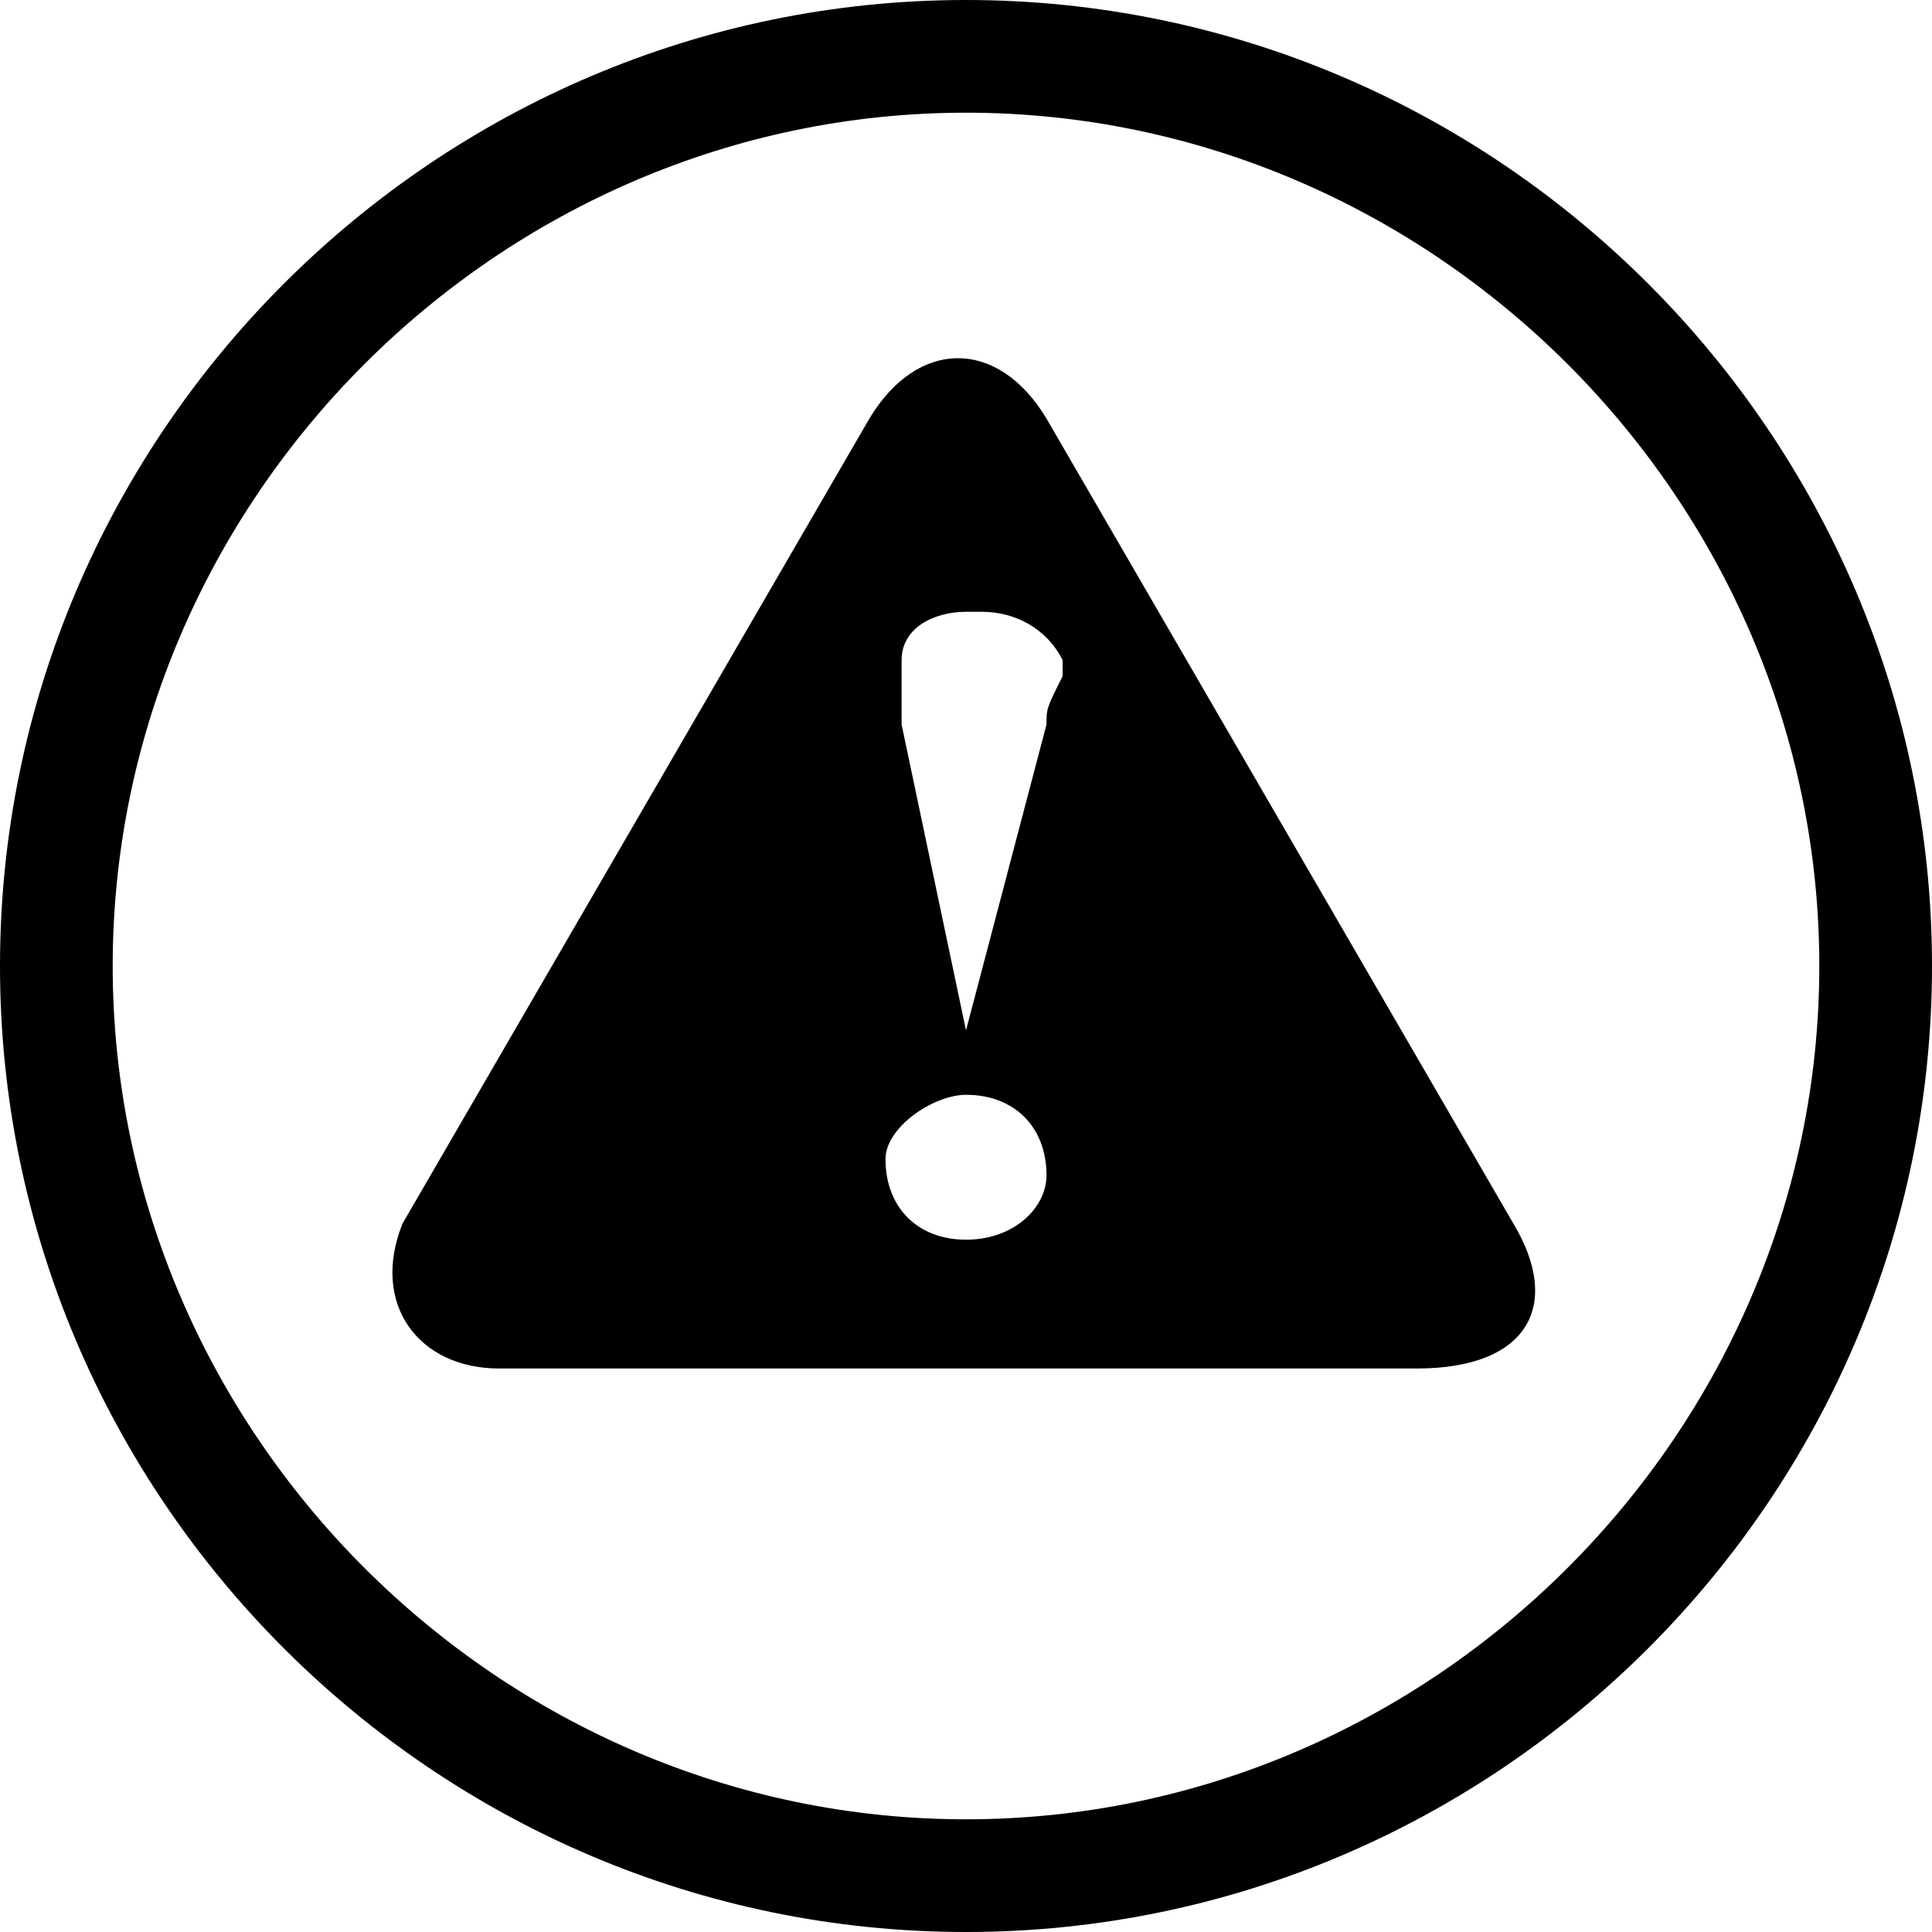 <?xml version="1.0" encoding="utf-8"?>
<!-- Generator: Adobe Illustrator 18.1.1, SVG Export Plug-In . SVG Version: 6.00 Build 0)  -->
<svg version="1.1" id="Layer_1" xmlns="http://www.w3.org/2000/svg" xmlns:xlink="http://www.w3.org/1999/xlink" x="0px" y="0px"
	 viewBox="0 0 12 12" enable-background="new 0 0 12 12" xml:space="preserve">
<path d="M6,0C2.7,0,0,2.7,0,6c0,3.3,2.7,6,6,6c3.3,0,6-2.7,6-6C12,2.7,9.3,0,6,0z M6,11.3c-2.9,0-5.3-2.4-5.3-5.3
	c0-2.9,2.4-5.3,5.3-5.3c2.9,0,5.3,2.4,5.3,5.3C11.3,8.9,8.9,11.3,6,11.3z"/>
<path d="M9.4,7.6l-2.9-5c-0.3-0.5-0.8-0.5-1.1,0l-2.9,5C2.3,8.1,2.6,8.5,3.1,8.5h5.7C9.5,8.5,9.7,8.1,9.4,7.6z M6,7.7
	c-0.3,0-0.5-0.2-0.5-0.5C5.5,7,5.8,6.8,6,6.8c0.3,0,0.5,0.2,0.5,0.5C6.5,7.5,6.3,7.7,6,7.7z M6.5,4.5L6.5,4.5L6,6.4c0,0,0,0,0,0
	c0,0,0,0,0,0L5.6,4.5l0-0.1c0,0,0,0,0-0.1c0,0,0,0,0-0.1l0-0.1c0-0.2,0.2-0.3,0.4-0.3c0,0,0.1,0,0.1,0c0.2,0,0.4,0.1,0.5,0.3l0,0.1
	l0,0C6.5,4.4,6.5,4.4,6.5,4.5C6.5,4.4,6.5,4.4,6.5,4.5z"/>
<g>
</g>
<g>
</g>
<g>
</g>
<g>
</g>
<g>
</g>
<g>
</g>
<g>
</g>
<g>
</g>
<g>
</g>
<g>
</g>
<g>
</g>
<g>
</g>
<g>
</g>
<g>
</g>
<g>
</g>
</svg>
